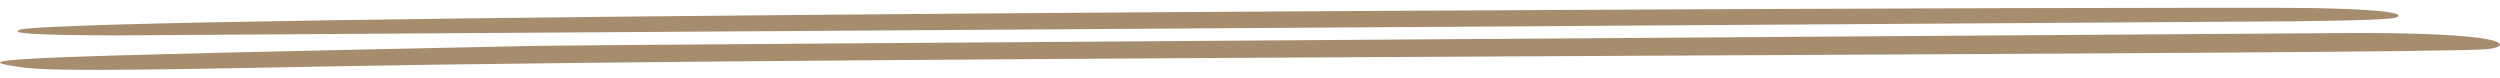 <svg width="161" height="5" viewBox="0 0 161 5" fill="none" xmlns="http://www.w3.org/2000/svg">
<path fill-rule="evenodd" clip-rule="evenodd" d="M7.496 1.583C3.85 1.693 1.678 1.793 1.329 1.903C0.476 2.147 2.182 2.268 7.574 2.279C7.613 2.279 147.594 1.373 147.632 1.373C153.955 1.295 154.459 1.196 154.459 1.008C154.459 0.765 152.752 0.599 149.106 0.522C144.297 0.4 34.453 0.798 7.496 1.583ZM149.998 2.136C148.292 2.158 37.207 2.887 34.414 2.954C0.204 3.672 -2.433 3.783 1.252 4.313C3.036 4.568 6.41 4.568 21.033 4.28C56.29 3.606 156.67 3.528 160.199 3.164C161.828 2.987 162.061 2.014 149.998 2.136Z" fill="#A68D6E"/>
</svg>
